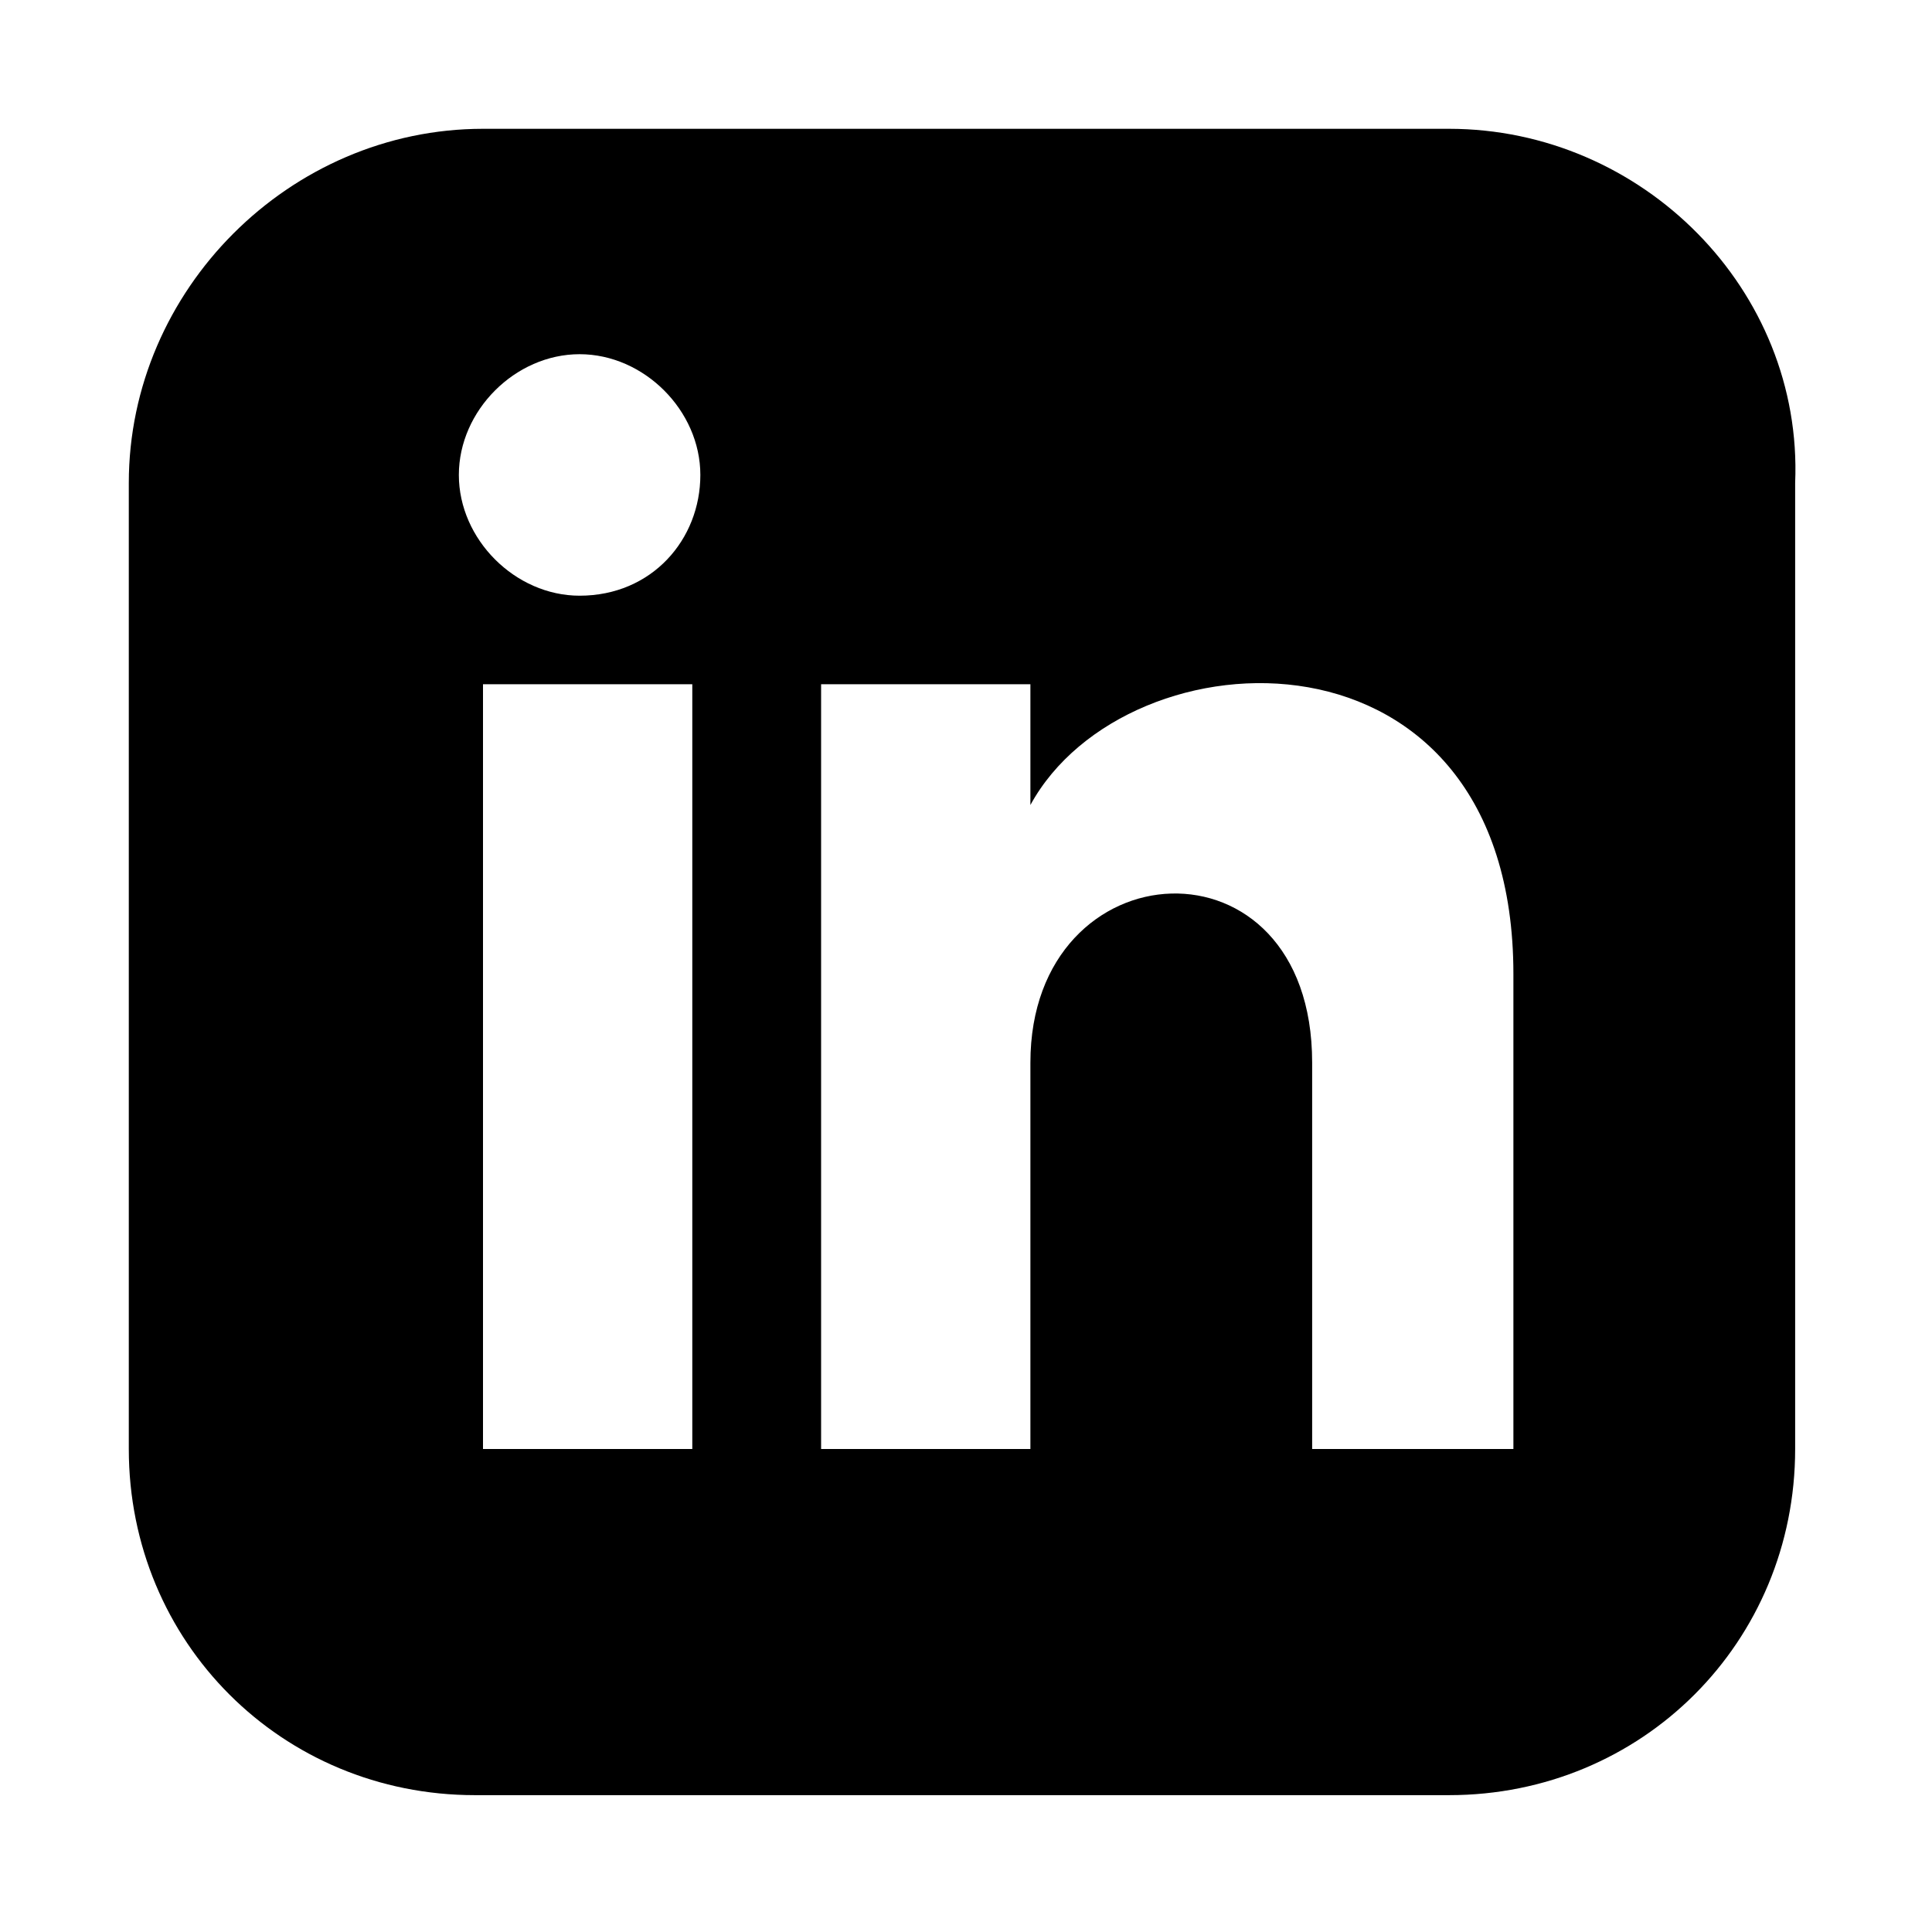 <?xml version="1.0" encoding="utf-8"?>
<!-- Generator: Adobe Illustrator 23.0.6, SVG Export Plug-In . SVG Version: 6.00 Build 0)  -->
<svg version="1.1" id="Layer_1" xmlns="http://www.w3.org/2000/svg" xmlns:xlink="http://www.w3.org/1999/xlink" x="0px" y="0px"
	 viewBox="0 0 24 24" style="enable-background:new 0 0 24 24;" xml:space="preserve">
<path d="M18,1.6H6C3.6,1.6,1.6,3.6,1.6,6V18c0,2.4,1.9,4.3,4.3,4.3H18c2.4,0,4.3-1.9,4.3-4.3V6C22.4,3.6,20.4,1.6,18,1.6z M8.5,18H6
	V8.5h2.6V18z M7.2,7.4c-0.8,0-1.5-0.7-1.5-1.5s0.7-1.5,1.5-1.5s1.5,0.7,1.5,1.5S8.1,7.4,7.2,7.4z M18.9,18h-2.6v-4.8
	c0-2.9-3.5-2.7-3.5,0V18h-2.6V8.5h2.6v1.5c1.2-2.2,6-2.4,6,2.1V18z"/>
</svg>
